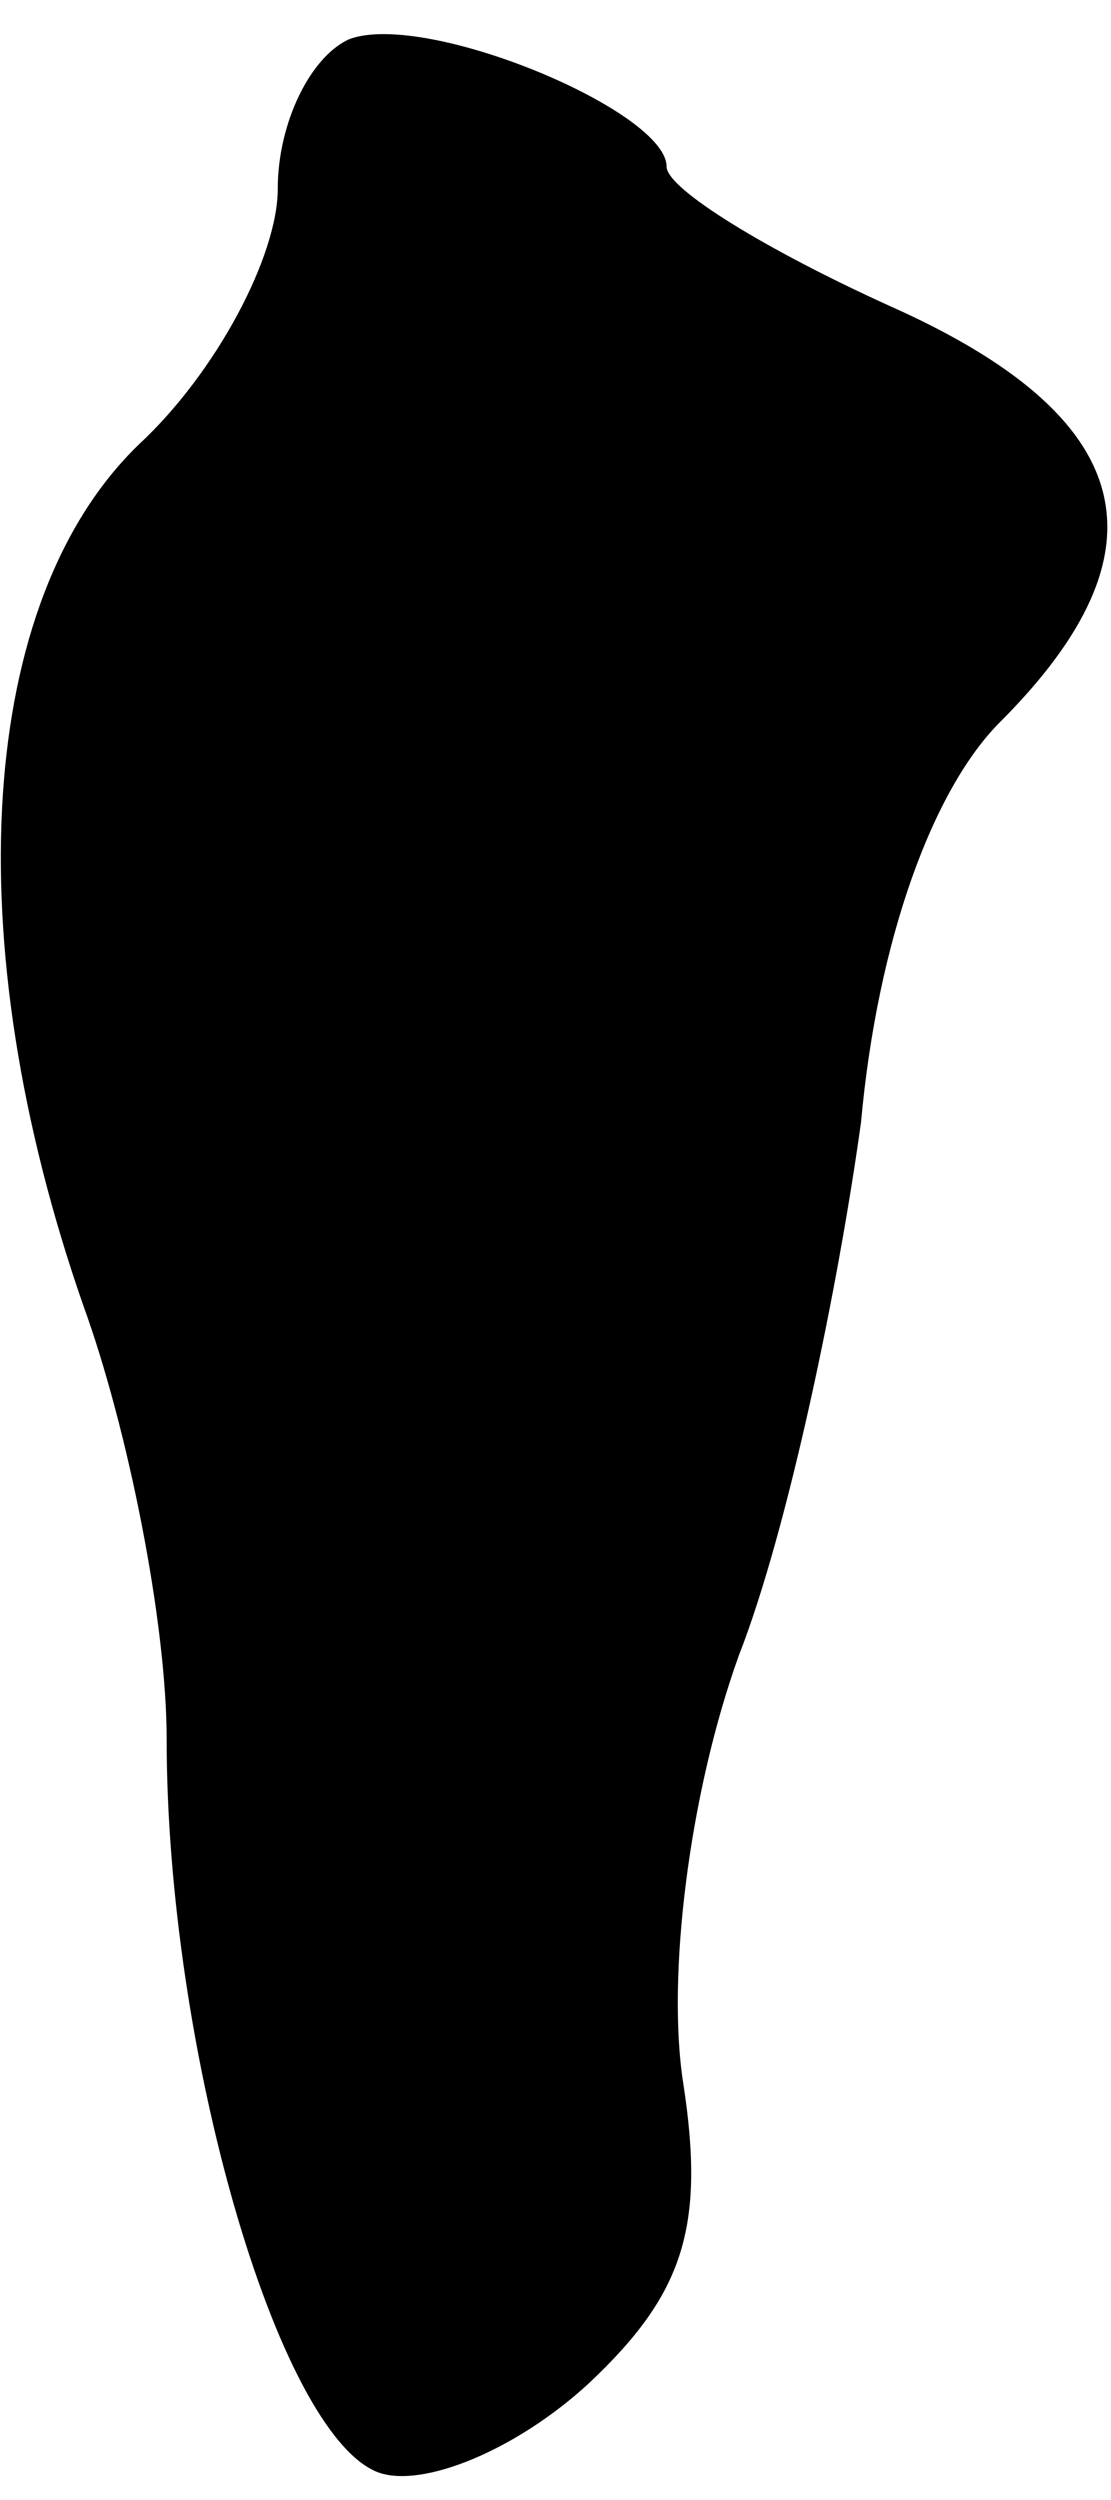 <?xml version="1.0" standalone="no"?>
<!DOCTYPE svg PUBLIC "-//W3C//DTD SVG 20010904//EN"
 "http://www.w3.org/TR/2001/REC-SVG-20010904/DTD/svg10.dtd">
<svg version="1.0" xmlns="http://www.w3.org/2000/svg"
 width="20pt" height="45pt" viewBox="0 0 20 45"
 preserveAspectRatio="xMidYMid meet">
<g transform="translate(0,45) scale(0.1,-0.1)"
fill="#000000" stroke="none">
<path fill="#000000" stroke="none" d="M63 443 c-7 -3 -13 -15 -13 -27 0 -12
-11 -33 -25 -46 -29 -28 -33 -89 -10 -155 8 -22 15 -57 15 -78 0 -56 20 -125
38 -132 8 -3 25 4 38 16 17 16 21 28 17 54 -3 19 1 52 10 77 9 23 18 67 22 96
3 33 13 60 25 72 31 31 25 55 -20 75 -22 10 -40 21 -40 25 0 10 -43 28 -57 23z"/>
</g>
</svg>

